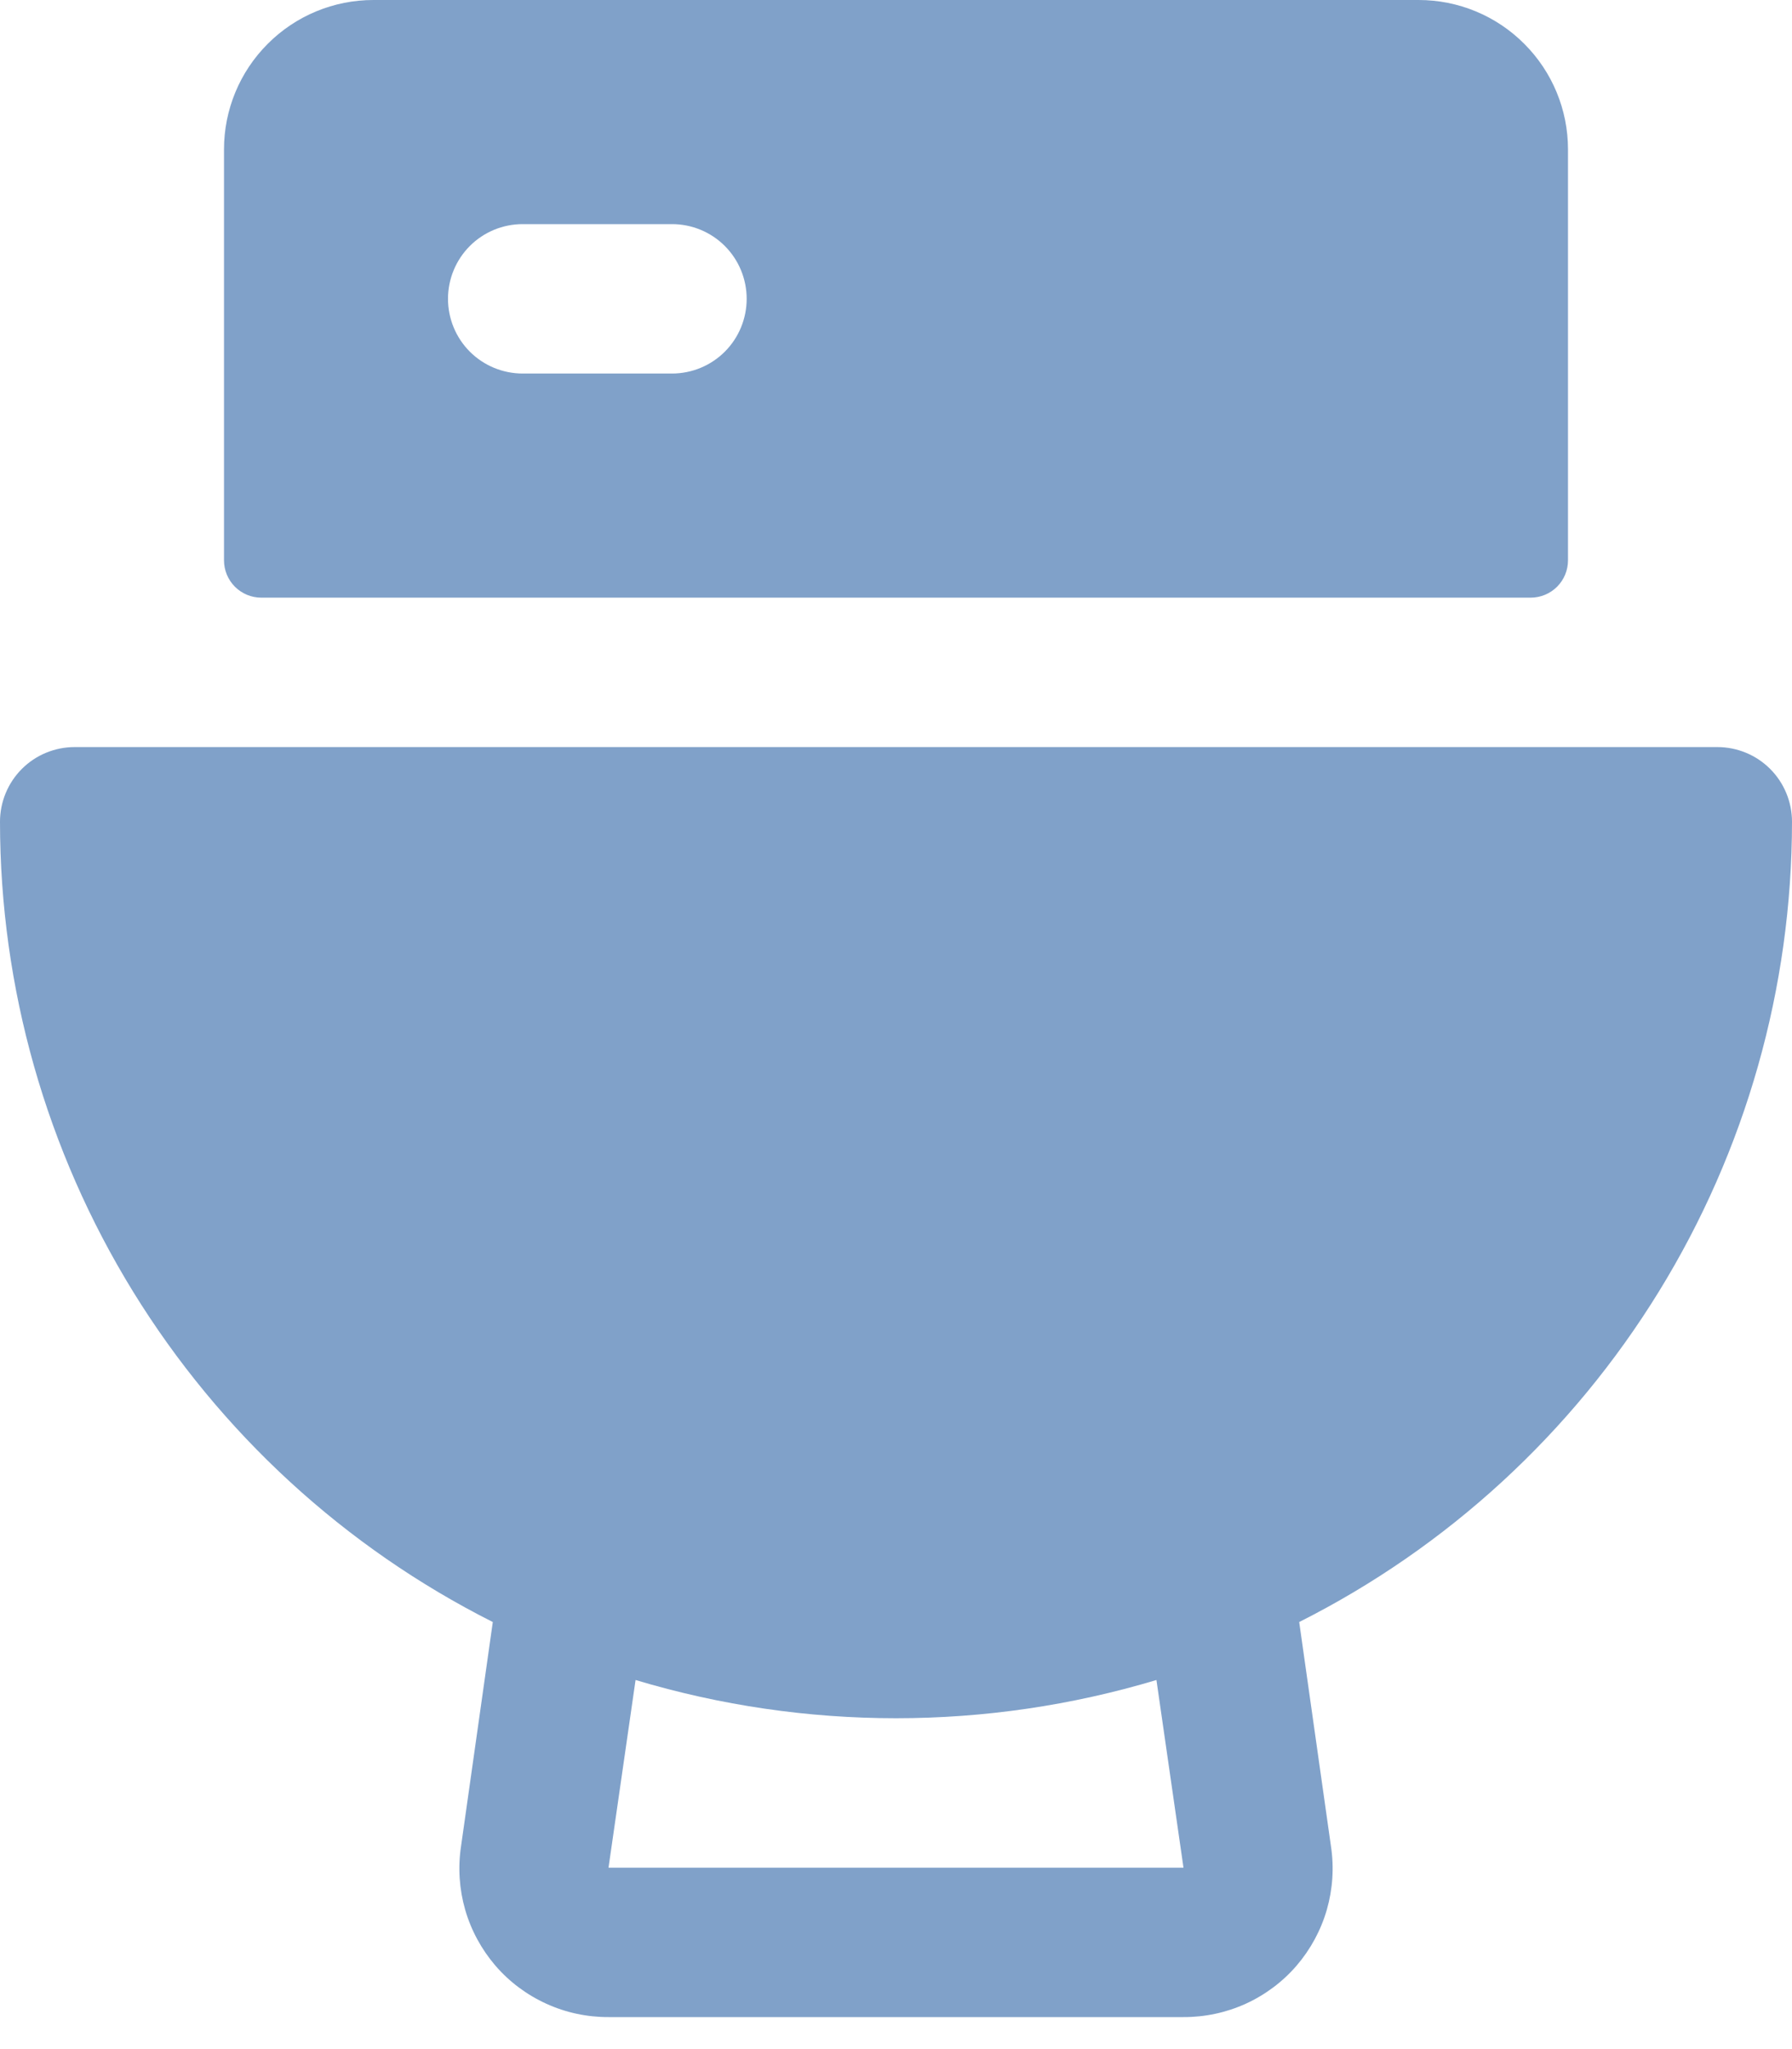 <svg xmlns="http://www.w3.org/2000/svg" width="21" height="24" viewBox="0 0 21 24" fill="none">
    <path d="M21 9.625C21 9.393 20.908 9.17 20.744 9.006C20.58 8.842 20.357 8.75 20.125 8.75H0.875C0.643 8.75 0.42 8.842 0.256 9.006C0.092 9.17 0 9.393 0 9.625C0.001 11.569 0.541 13.474 1.56 15.129C2.58 16.784 4.039 18.124 5.775 18.998L5.403 21.623C5.365 21.872 5.382 22.126 5.451 22.367C5.521 22.609 5.642 22.832 5.806 23.023C5.97 23.213 6.174 23.365 6.403 23.469C6.631 23.573 6.88 23.626 7.131 23.625H13.869C14.12 23.626 14.369 23.573 14.598 23.469C14.826 23.365 15.03 23.213 15.194 23.023C15.358 22.832 15.479 22.609 15.549 22.367C15.618 22.126 15.635 21.872 15.597 21.623L15.225 18.998C16.961 18.124 18.42 16.784 19.439 15.129C20.459 13.474 20.999 11.569 21 9.625ZM7.131 21.875L7.448 19.677C9.439 20.274 11.561 20.274 13.552 19.677L13.869 21.875H7.131ZM3.062 7H17.938C18.053 7 18.165 6.954 18.247 6.872C18.329 6.79 18.375 6.679 18.375 6.562V1.75C18.375 1.286 18.191 0.841 17.862 0.513C17.534 0.184 17.089 0 16.625 0H4.375C3.911 0 3.466 0.184 3.138 0.513C2.809 0.841 2.625 1.286 2.625 1.75V6.562C2.625 6.679 2.671 6.79 2.753 6.872C2.835 6.954 2.946 7 3.062 7ZM6.125 2.625H7.875C8.107 2.625 8.33 2.717 8.494 2.881C8.658 3.045 8.75 3.268 8.75 3.5C8.75 3.732 8.658 3.955 8.494 4.119C8.33 4.283 8.107 4.375 7.875 4.375H6.125C5.893 4.375 5.67 4.283 5.506 4.119C5.342 3.955 5.25 3.732 5.25 3.5C5.25 3.268 5.342 3.045 5.506 2.881C5.67 2.717 5.893 2.625 6.125 2.625Z" fill="#80A1C9"/>
</svg>
